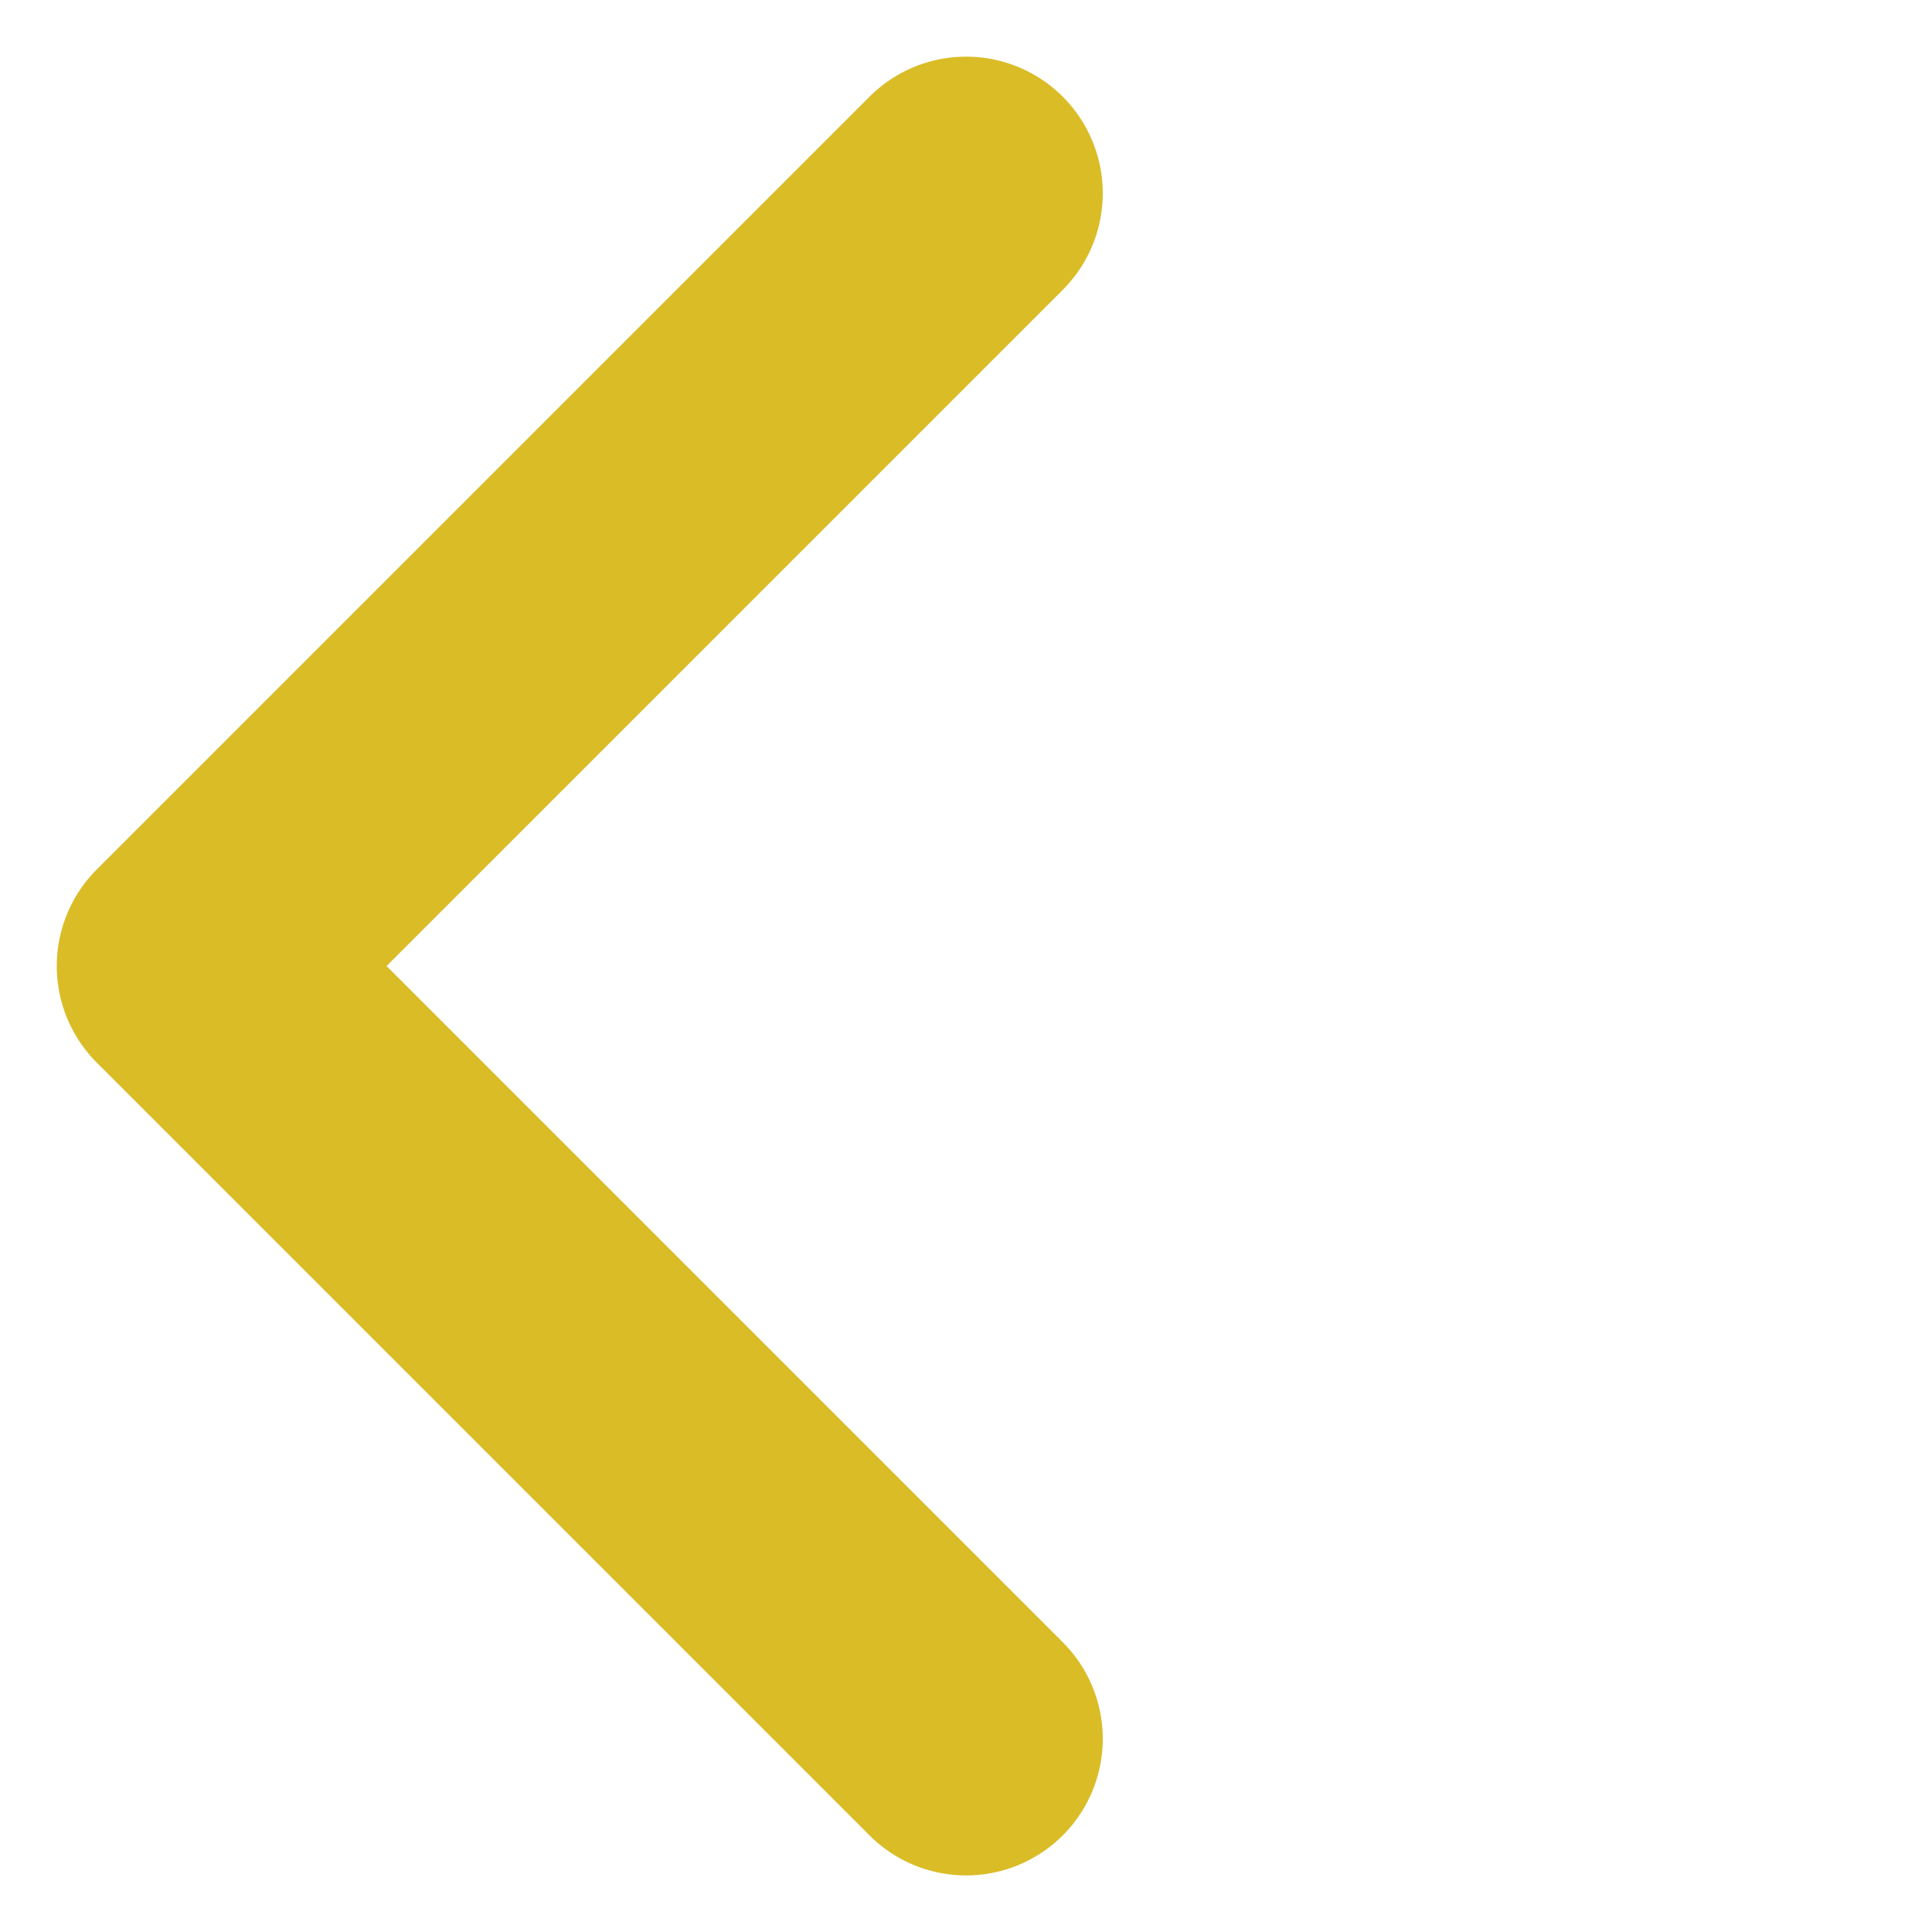 <svg xmlns="http://www.w3.org/2000/svg" width="21.214" height="21.213" viewBox="0 0 21.214 21.213">
  <path id="Union_3" data-name="Union 3" d="M-10929.5-8746.958a1.5,1.5,0,0,1-1.5-1.5v-12a1.5,1.5,0,0,1,1.5-1.5,1.5,1.5,0,0,1,1.5,1.5v10.5h10.5a1.5,1.5,0,0,1,1.5,1.5,1.5,1.5,0,0,1-1.5,1.5Z" transform="translate(1544.353 13925.025) rotate(45)" fill="#dabc27"/>
</svg>
